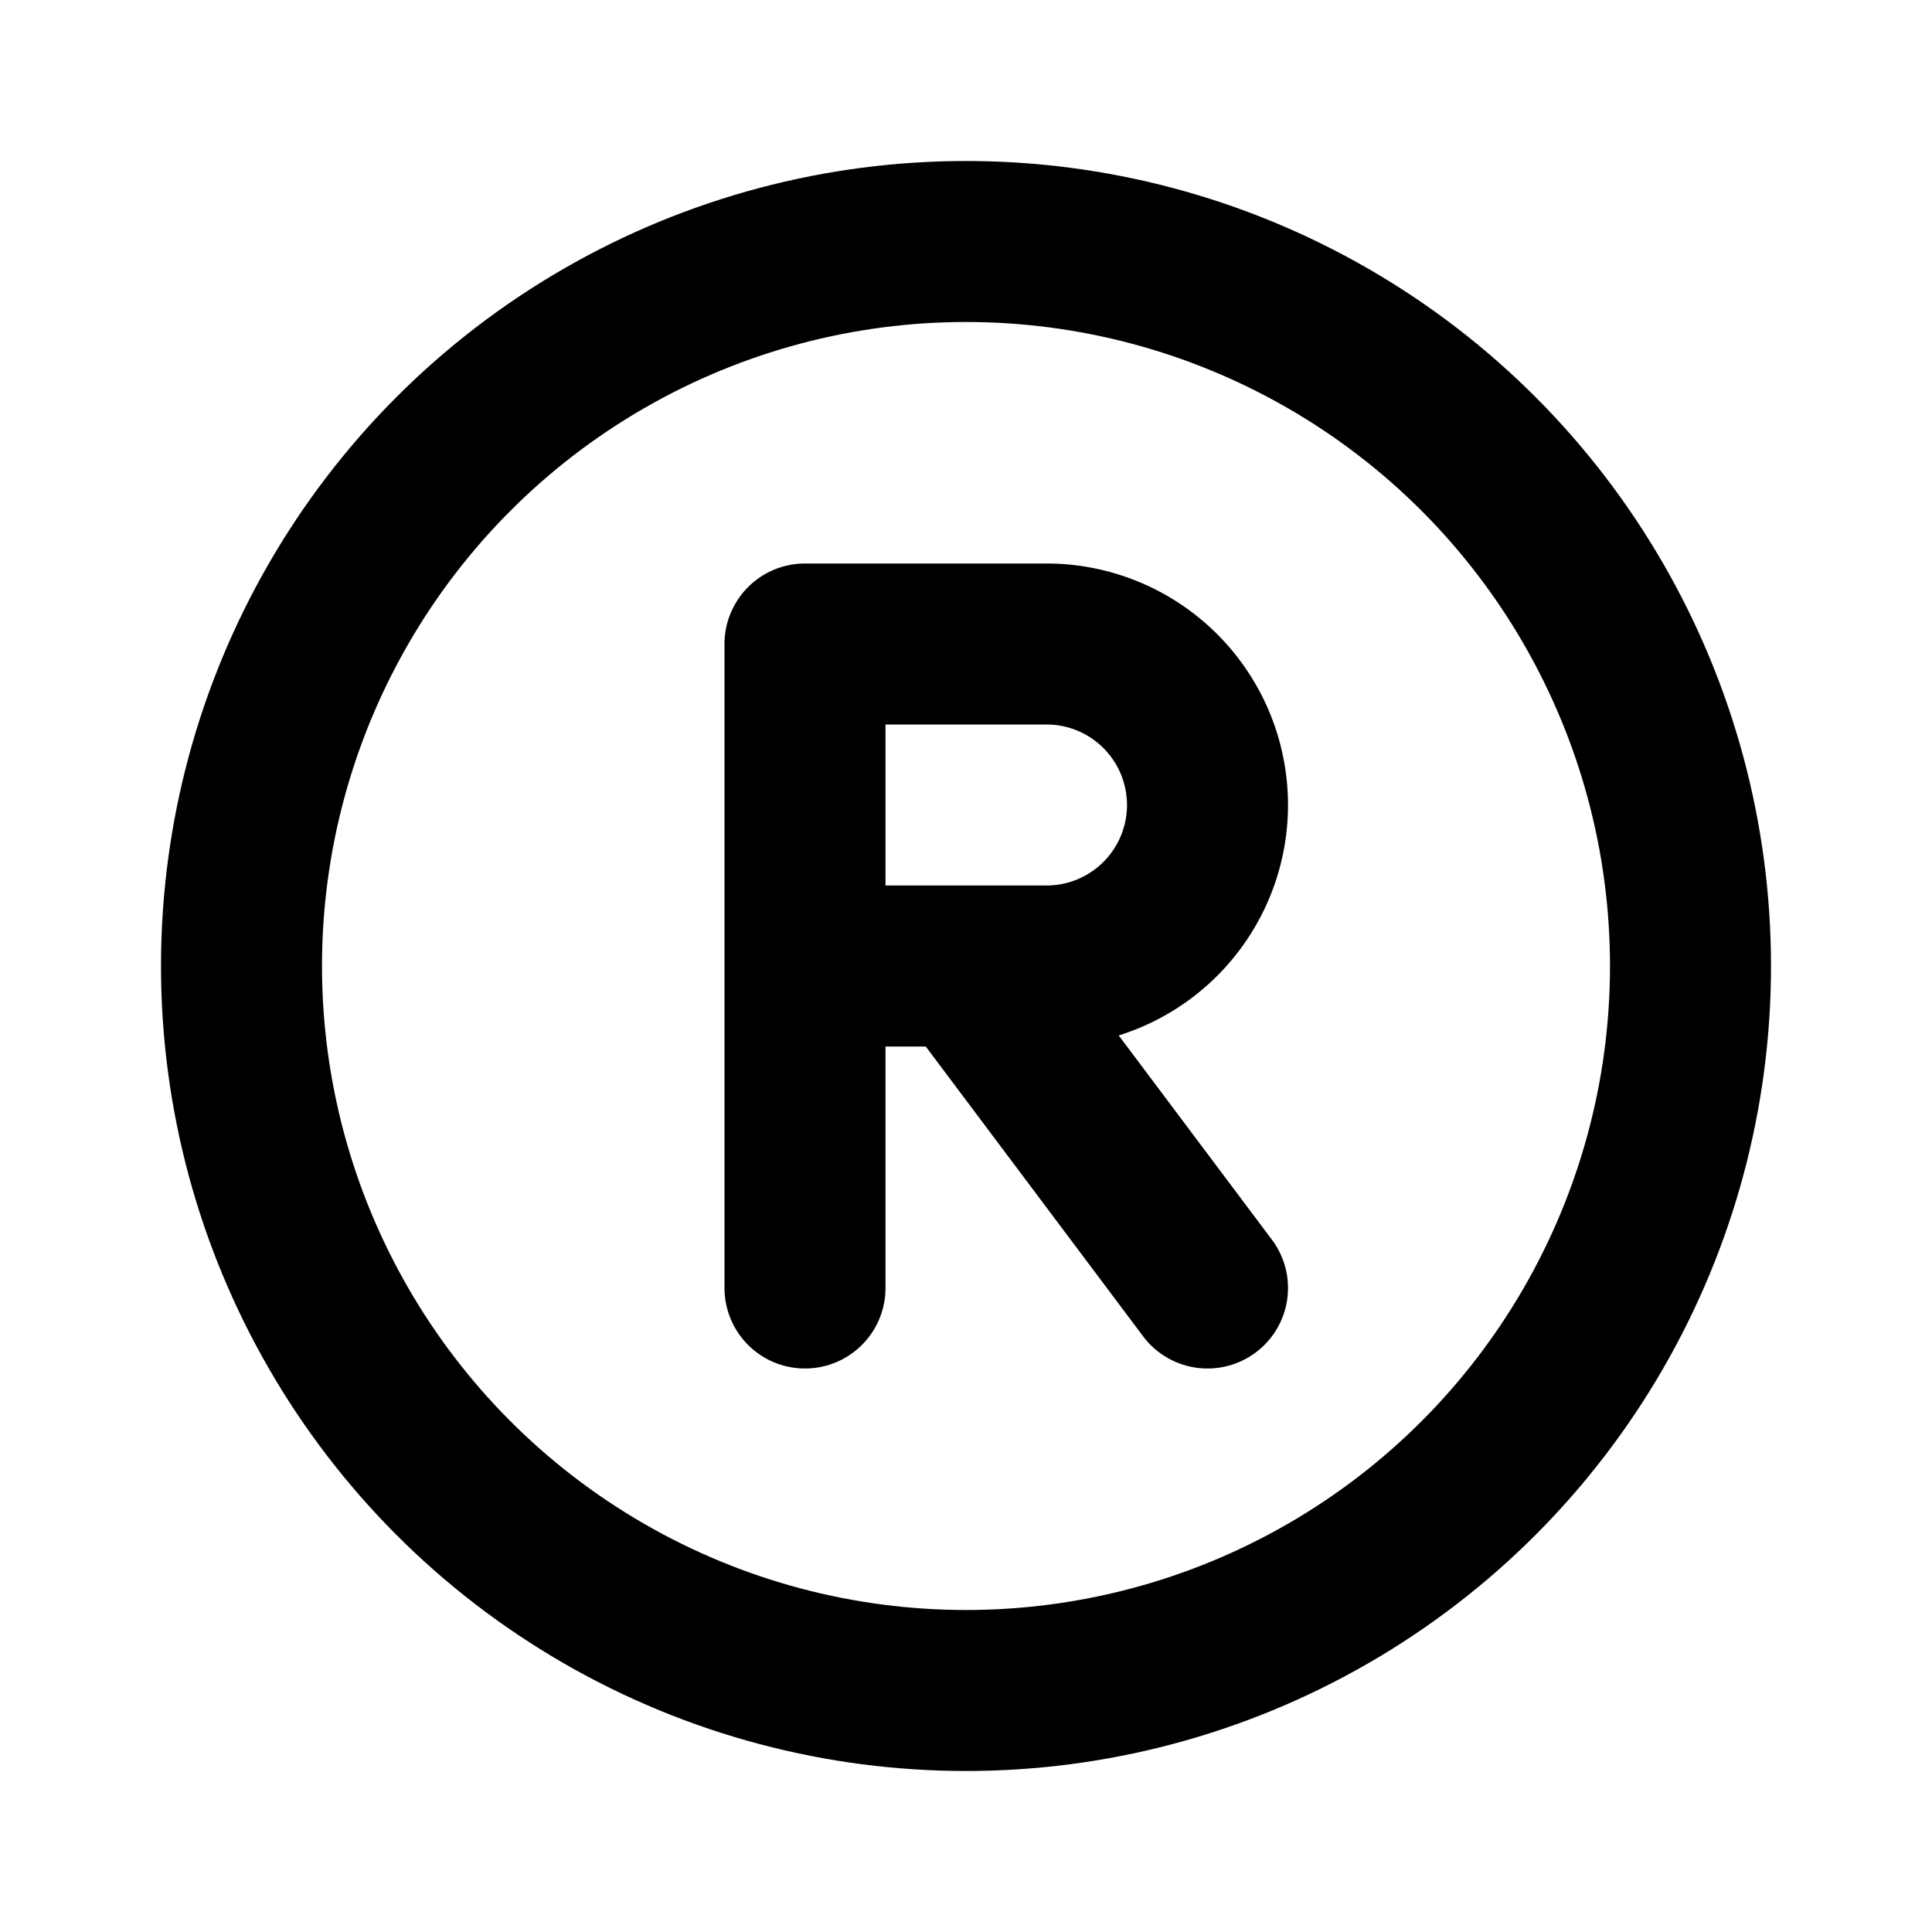 <svg xmlns="http://www.w3.org/2000/svg" width="24" height="24" fill="none" stroke="currentColor" stroke-linecap="round" stroke-linejoin="round" stroke-width="2" class="icon icon-tabler icon-tabler-registered" viewBox="0 0 24 24"><rect width="24" height="24" x="0" y="0" stroke="none"/><circle cx="12" cy="12" r="9"/><path d="M10 16v-8h3a2 2 0 0 1 0 4h-3m2 0l3 4"/></svg>